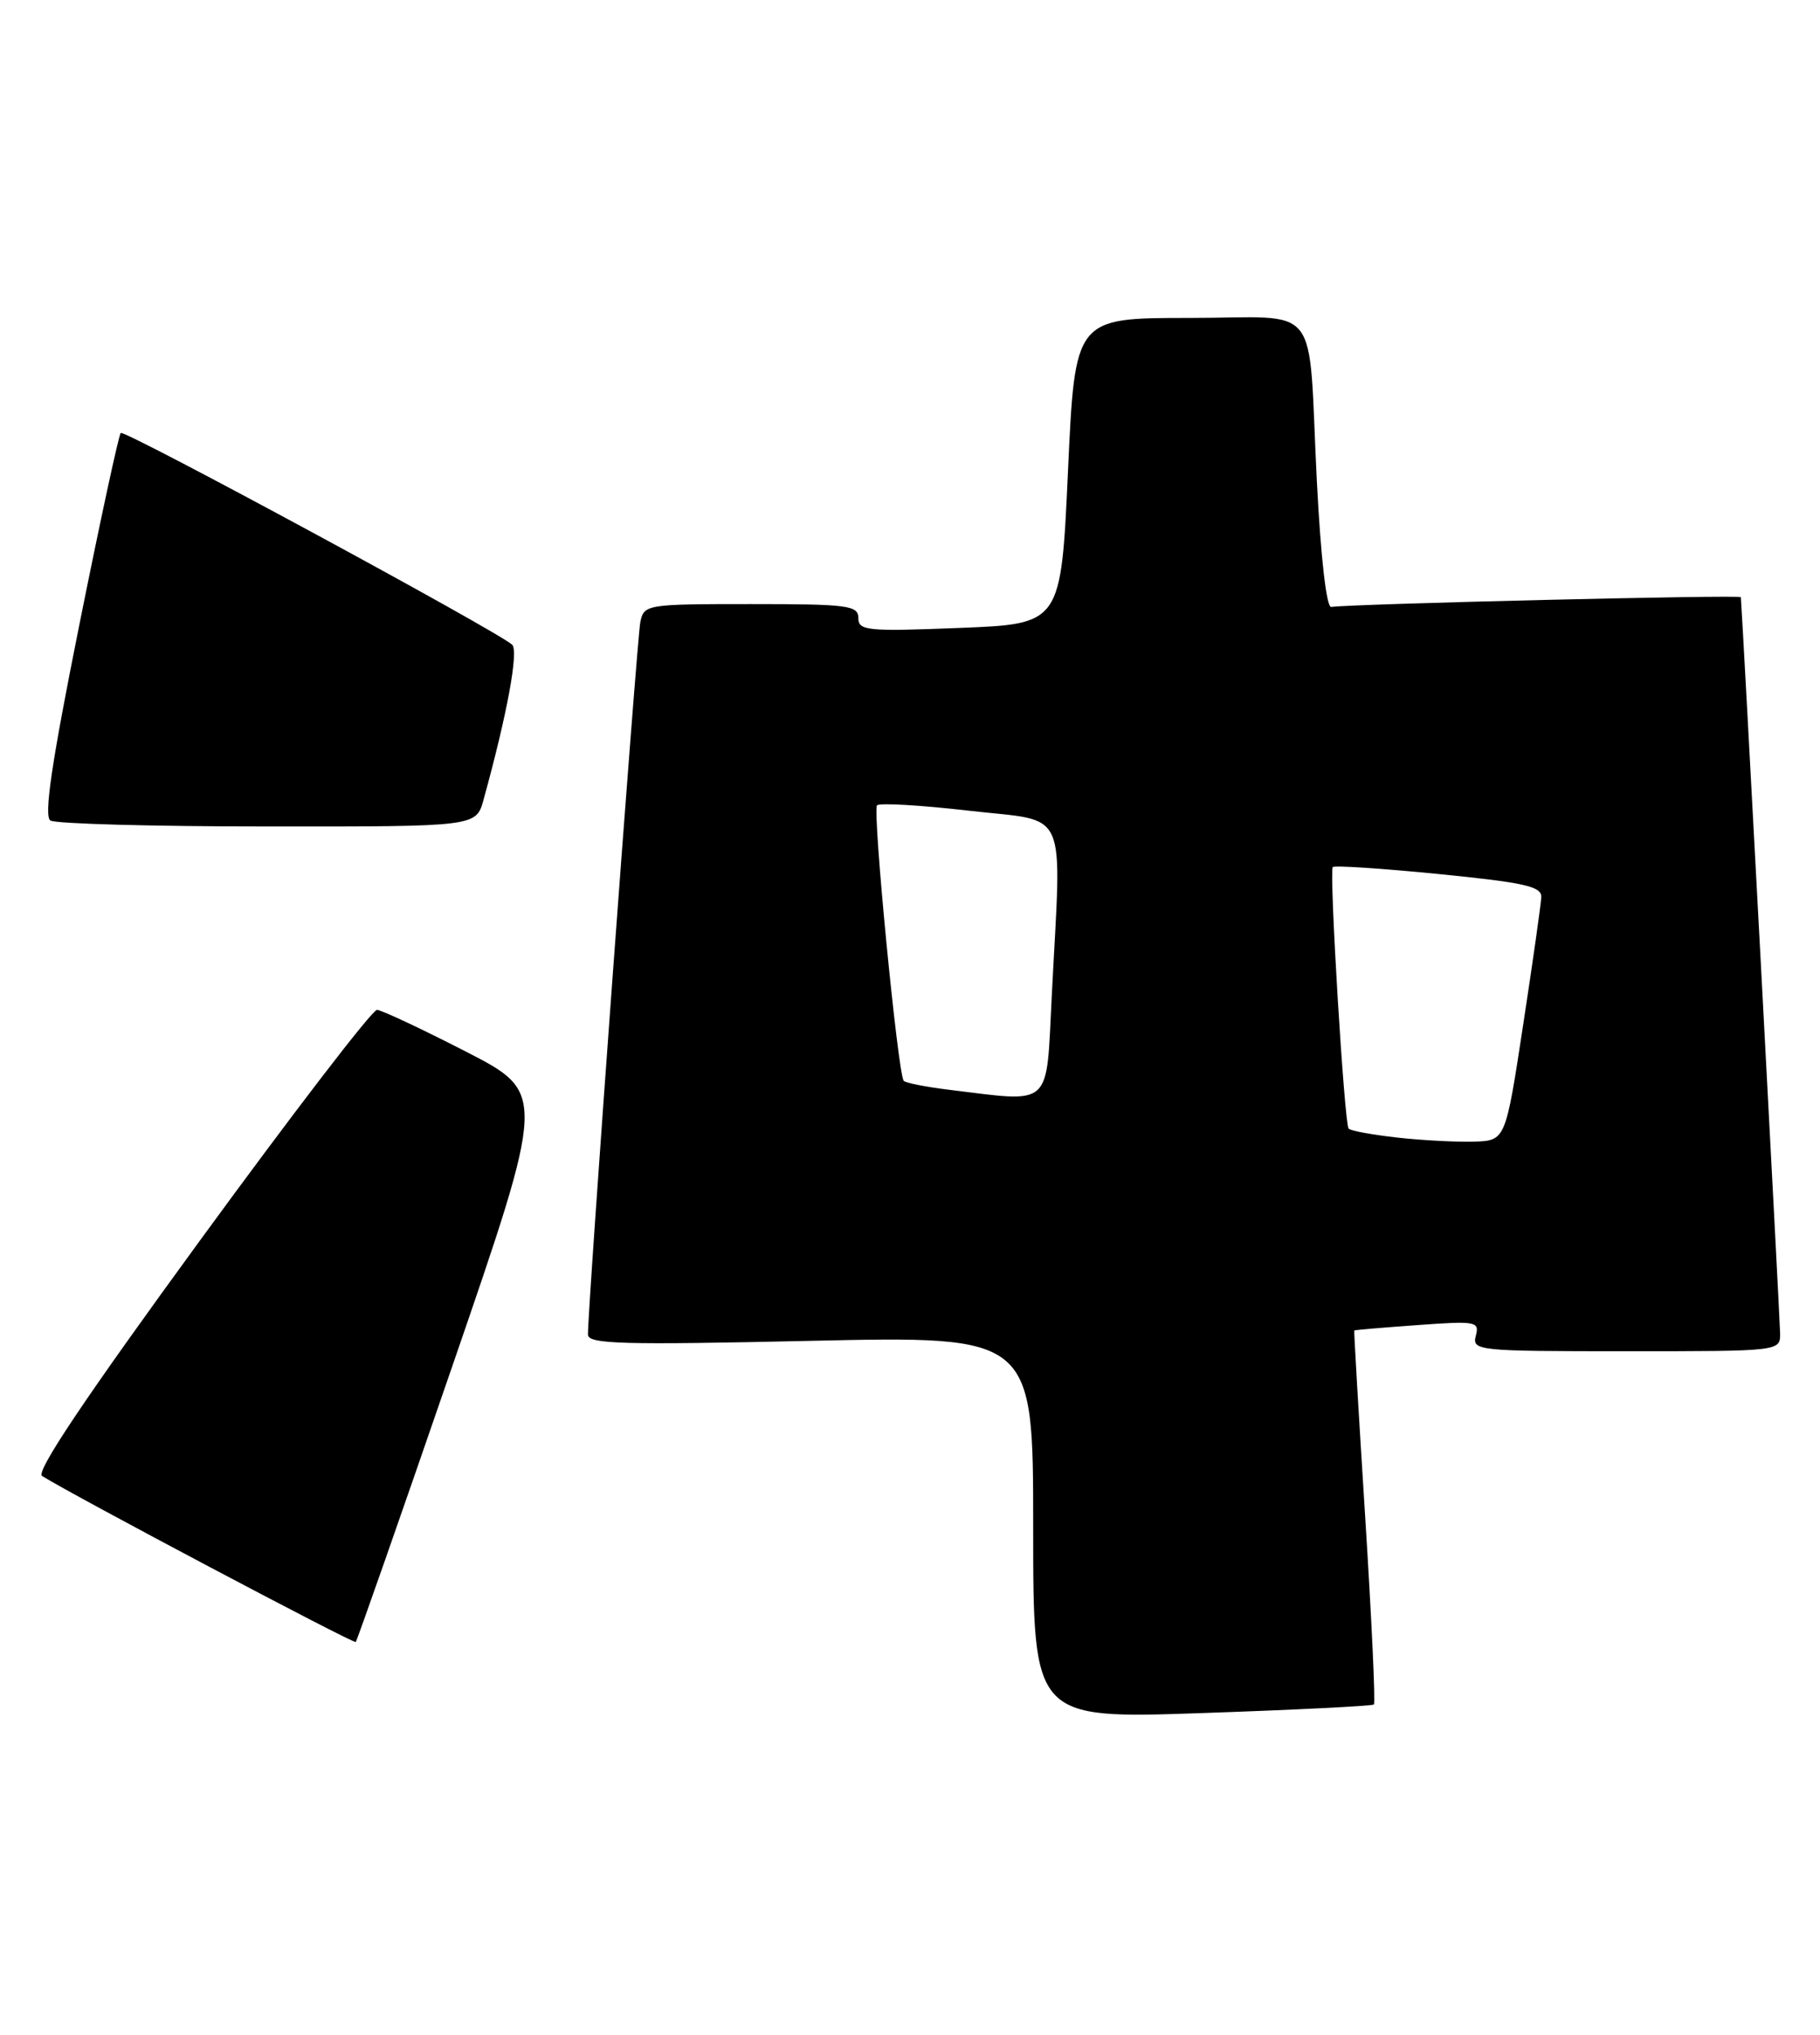 <?xml version="1.0" encoding="UTF-8" standalone="no"?>
<!DOCTYPE svg PUBLIC "-//W3C//DTD SVG 1.1//EN" "http://www.w3.org/Graphics/SVG/1.1/DTD/svg11.dtd" >
<svg xmlns="http://www.w3.org/2000/svg" xmlns:xlink="http://www.w3.org/1999/xlink" version="1.1" viewBox="0 0 229 256">
 <g >
 <path fill="currentColor"
d=" M 172.87 214.44 C 173.08 214.25 172.58 203.60 171.77 190.79 C 170.96 177.98 170.34 167.45 170.40 167.39 C 170.45 167.32 174.03 167.02 178.35 166.71 C 185.75 166.17 186.17 166.25 185.69 168.07 C 185.21 169.93 185.91 170.00 204.59 170.00 C 224.00 170.00 224.00 170.00 223.98 167.75 C 223.96 165.98 219.20 76.60 219.04 75.13 C 219.01 74.81 170.15 75.97 167.50 76.36 C 166.90 76.44 166.18 70.14 165.69 60.50 C 164.53 37.43 166.54 40.00 149.61 40.00 C 135.26 40.00 135.26 40.00 134.38 59.25 C 133.50 78.50 133.50 78.50 120.75 79.00 C 109.08 79.46 108.00 79.35 108.00 77.75 C 108.00 76.17 106.69 76.00 94.52 76.00 C 81.34 76.00 81.03 76.05 80.57 78.25 C 80.14 80.33 73.93 164.75 73.98 167.91 C 74.00 169.10 78.28 169.22 102.00 168.69 C 130.00 168.07 130.00 168.07 130.00 192.16 C 130.00 216.25 130.00 216.25 151.25 215.52 C 162.94 215.12 172.67 214.63 172.87 214.44 Z  M 56.91 171.88 C 68.74 137.50 68.74 137.50 58.62 132.30 C 53.05 129.44 48.02 127.08 47.44 127.05 C 46.85 127.02 36.86 140.04 25.23 155.97 C 10.77 175.78 4.47 185.17 5.29 185.69 C 9.28 188.19 44.50 206.83 44.76 206.58 C 44.93 206.40 50.40 190.79 56.91 171.88 Z  M 60.84 100.62 C 63.82 89.83 65.28 81.89 64.44 81.11 C 62.58 79.40 15.65 54.01 15.19 54.47 C 14.94 54.73 12.58 65.64 9.96 78.72 C 6.48 96.05 5.50 102.70 6.34 103.23 C 6.98 103.64 19.29 103.98 33.70 103.98 C 59.91 104.00 59.91 104.00 60.84 100.62 Z  M 175.83 143.12 C 172.71 142.77 169.94 142.27 169.69 141.99 C 169.15 141.43 167.23 109.72 167.69 109.09 C 167.86 108.86 173.84 109.25 181.00 109.96 C 191.86 111.04 193.99 111.52 193.93 112.87 C 193.89 113.77 192.86 121.03 191.64 129.00 C 189.43 143.50 189.43 143.50 185.46 143.63 C 183.28 143.69 178.95 143.47 175.83 143.12 Z  M 119.31 137.09 C 116.46 136.74 113.94 136.24 113.71 135.98 C 112.97 135.10 109.75 101.92 110.35 101.32 C 110.67 100.99 115.90 101.30 121.97 102.00 C 134.63 103.46 133.57 101.08 132.34 125.25 C 131.61 139.57 132.57 138.70 119.31 137.09 Z "/>
</g>
</svg>